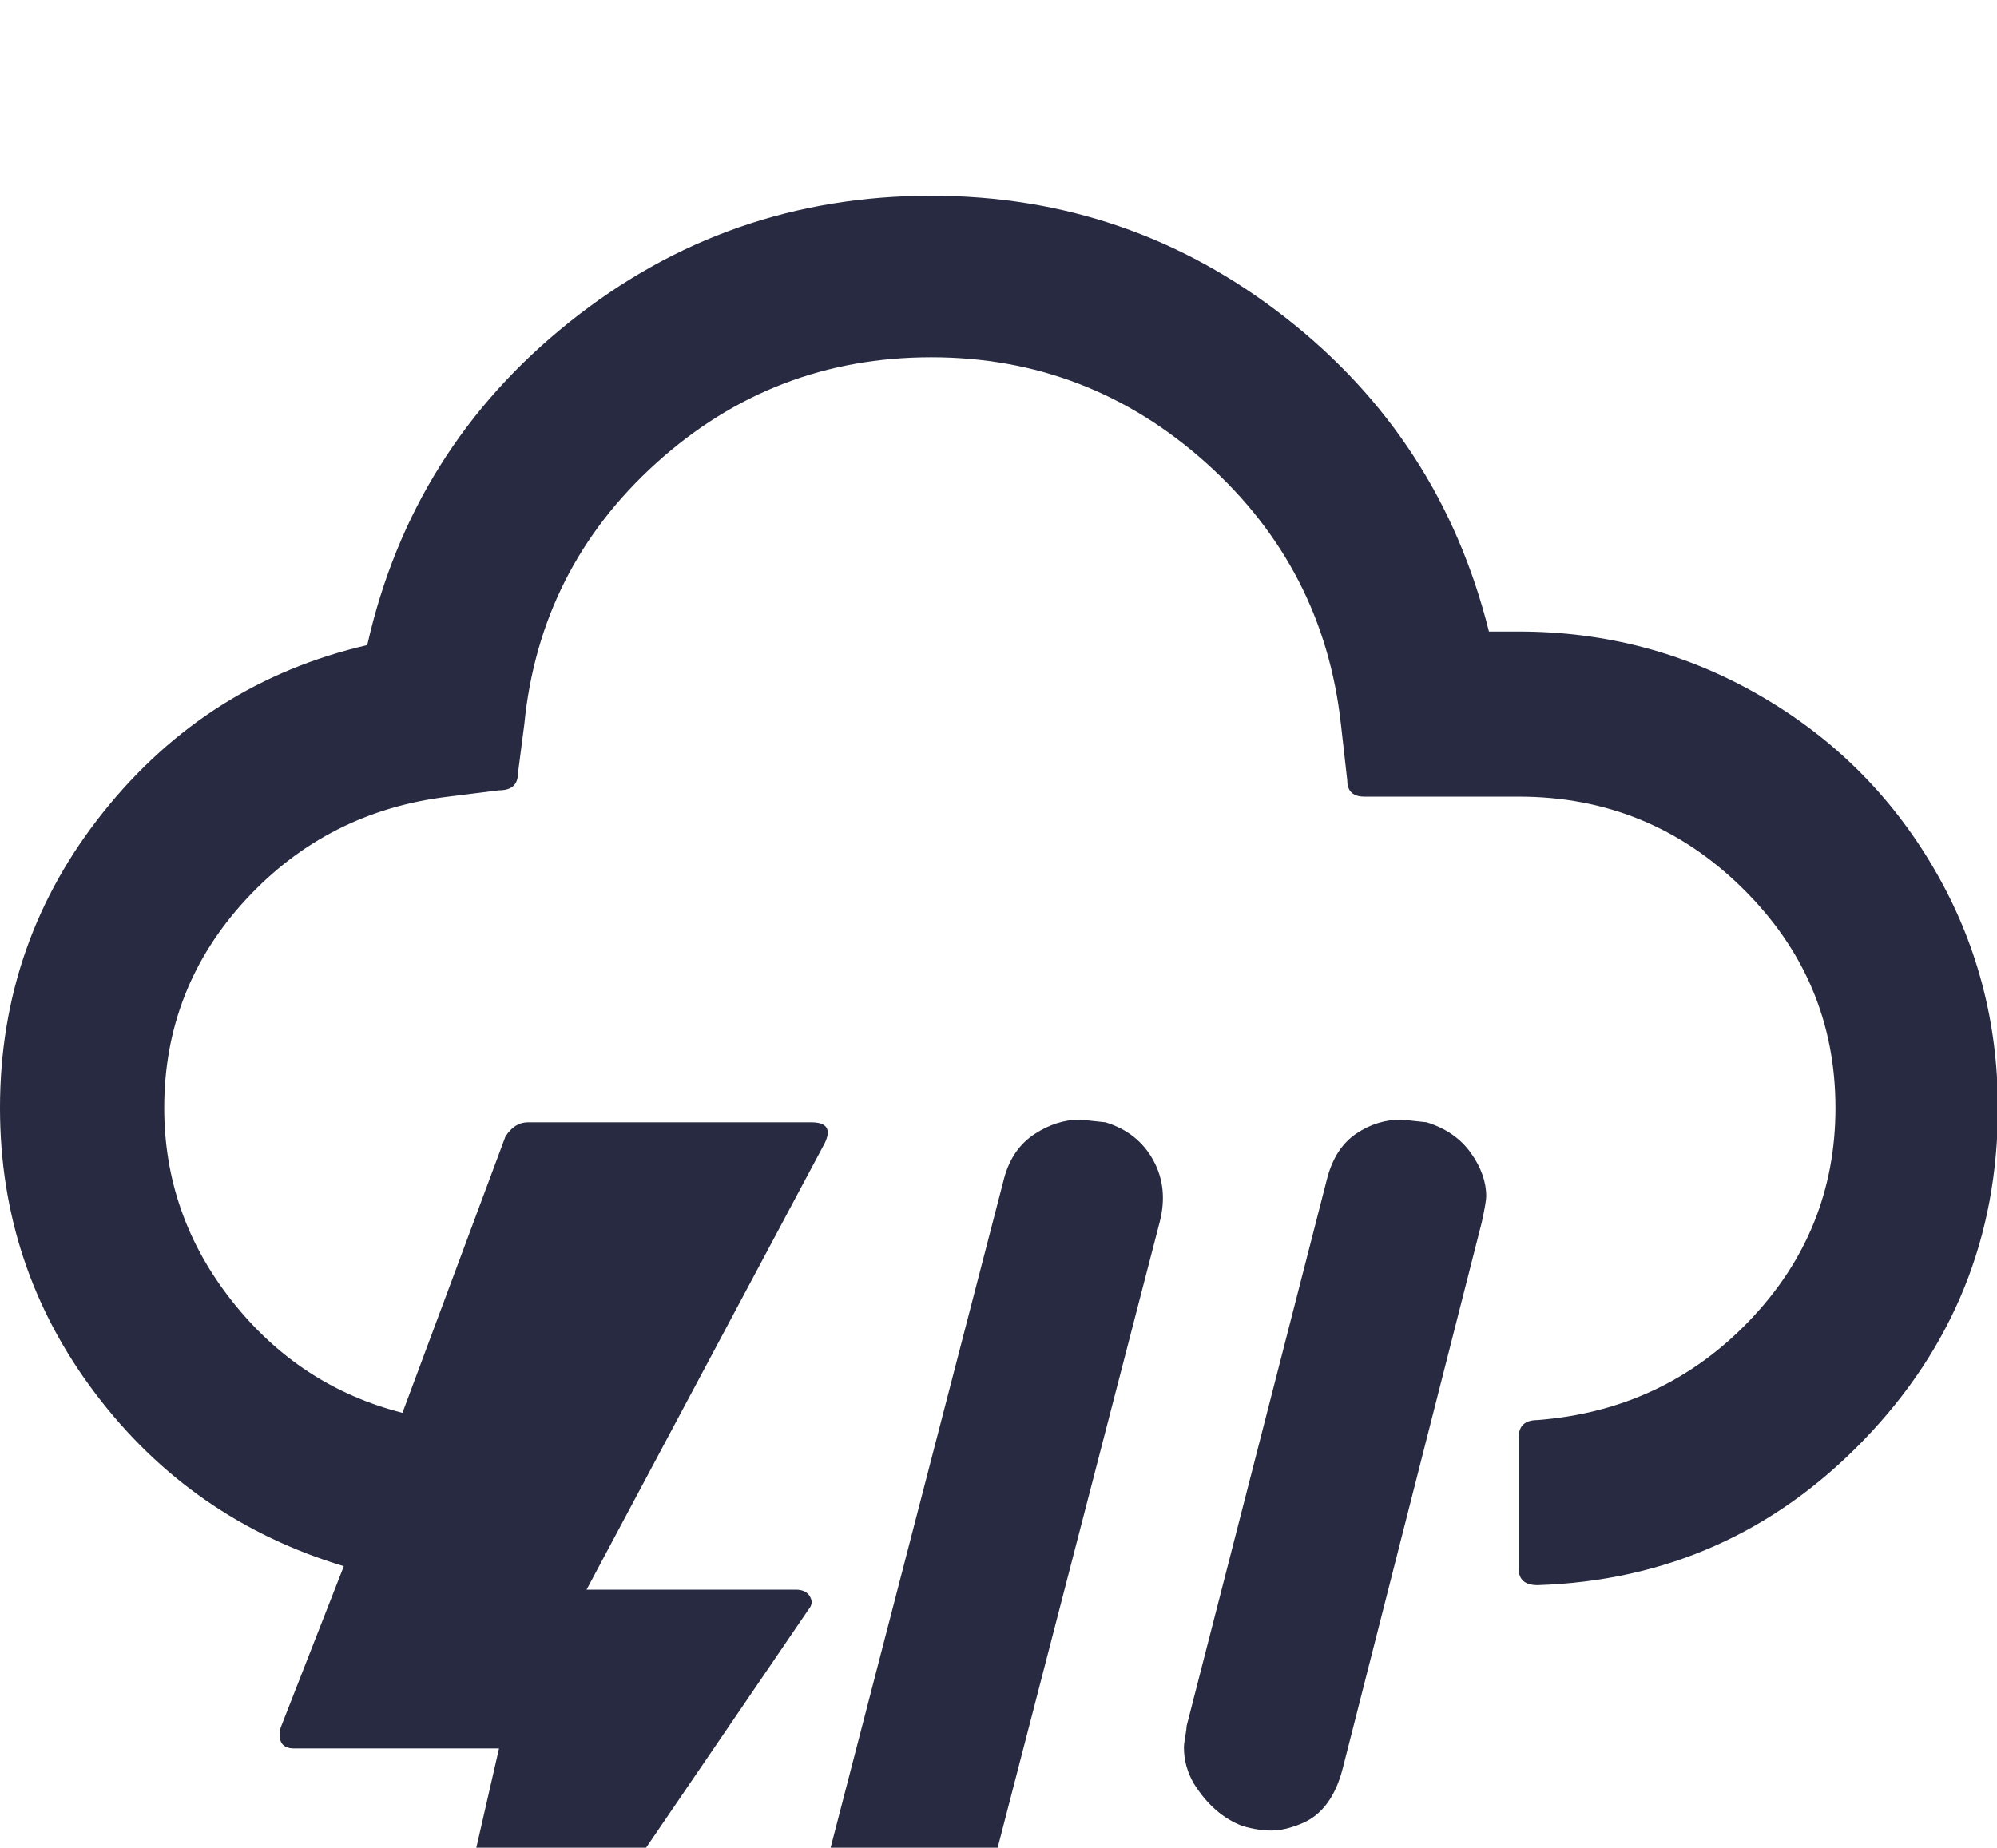 <svg xmlns="http://www.w3.org/2000/svg" fill="#272A40" viewBox="0 0 2213 2048"><path d="M0 1228q0 177 106 317t275 191l-70 179q-5 23 15 23h227l-105 459h30l418-613q6-7 1.5-14.5T882 1762H650l264-495q11-23-15-23H585q-15 0-25 16l-114 306q-114-29-189-124t-75-214q0-133 90.5-231T497 883l56-7q21 0 21-19l7-54q17-173 146.5-290T1032 396q174 0 304.5 117T1486 803l7 62q0 18 19 18h171q145 0 248 101.5t103 243.5q0 136-95 235.5T1704 1574q-21 0-21 19v146q0 18 21 18 213-7 361.5-161t148.5-368q0-144-71-265.5t-193.5-192T1683 700h-33q-53-213-225.5-348T1032 217q-226 0-401 140T407 715q-177 41-292 184.5T0 1228zm869 1036q0 63 62 82 2 0 12 1.5t15 1.5q27 0 52.5-15.5t34.5-51.5l240-927q10-38-7-69t-53-42q-27-3-28-3-26 0-50.5 16t-33.5 48l-241 930q-3 13-3 29zm443-327q0 21 11 40 22 35 54 47 17 5 32 5t34-8q33-14 45-61l154-605q5-23 5-29 0-24-17-48t-49-34q-27-3-28-3-27 0-50 15.5t-32 48.5l-156 608q0 3-1.5 11.5t-1.5 12.5z"/></svg>
